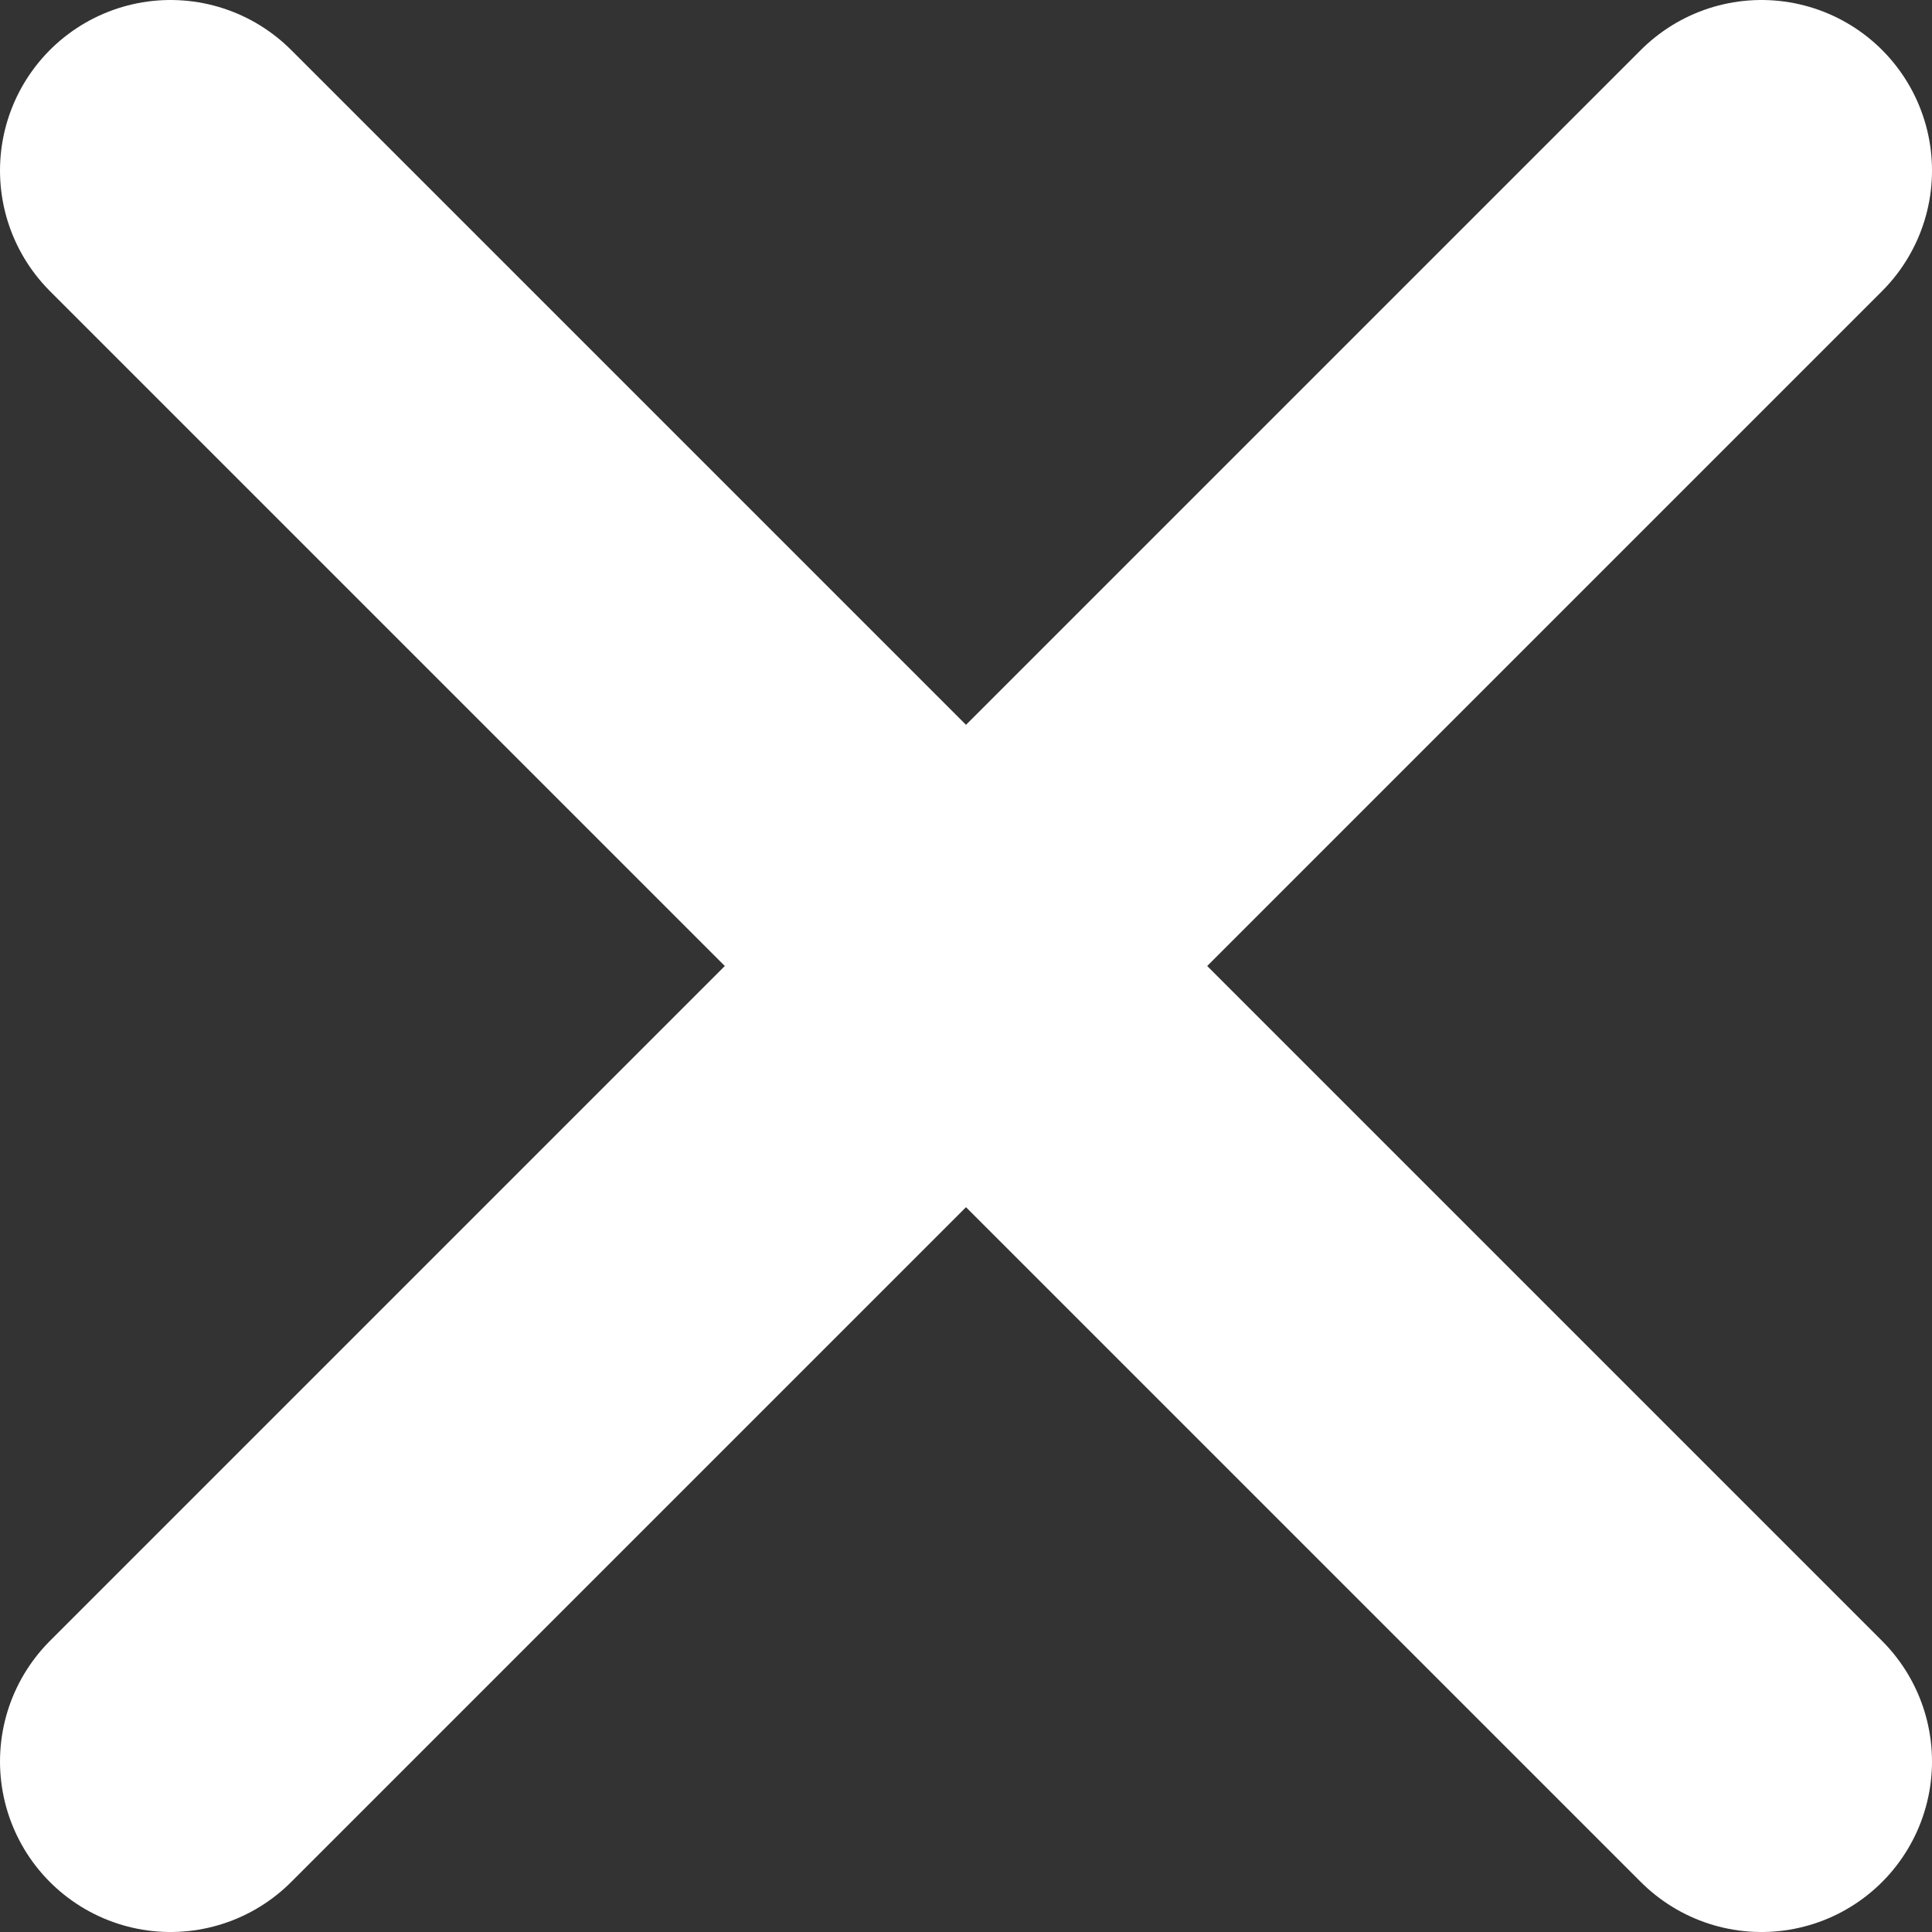 <svg version="1.1" xmlns="http://www.w3.org/2000/svg" xmlns:xlink="http://www.w3.org/1999/xlink" width="16.994" height="16.994" viewBox="0,0,16.994,16.994"><rect x="0" y="0" width="16.994" height="16.994" fill="#333333" stroke="none"/><g transform="translate(-231.503,-171.503)"><g data-paper-data="{&quot;isPaintingLayer&quot;:true}" fill="none" fill-rule="nonzero" stroke="#ffffff" stroke-width="3" stroke-linecap="round" stroke-linejoin="miter" stroke-miterlimit="10" stroke-dasharray="" stroke-dashoffset="0" style="mix-blend-mode: normal"><path d="M233.003,186.997l13.994,-13.994"/><path d="M233.003,173.003l13.994,13.994"/></g></g></svg><!--rotationCenter:8.497000617718697:8.497000617718783-->
